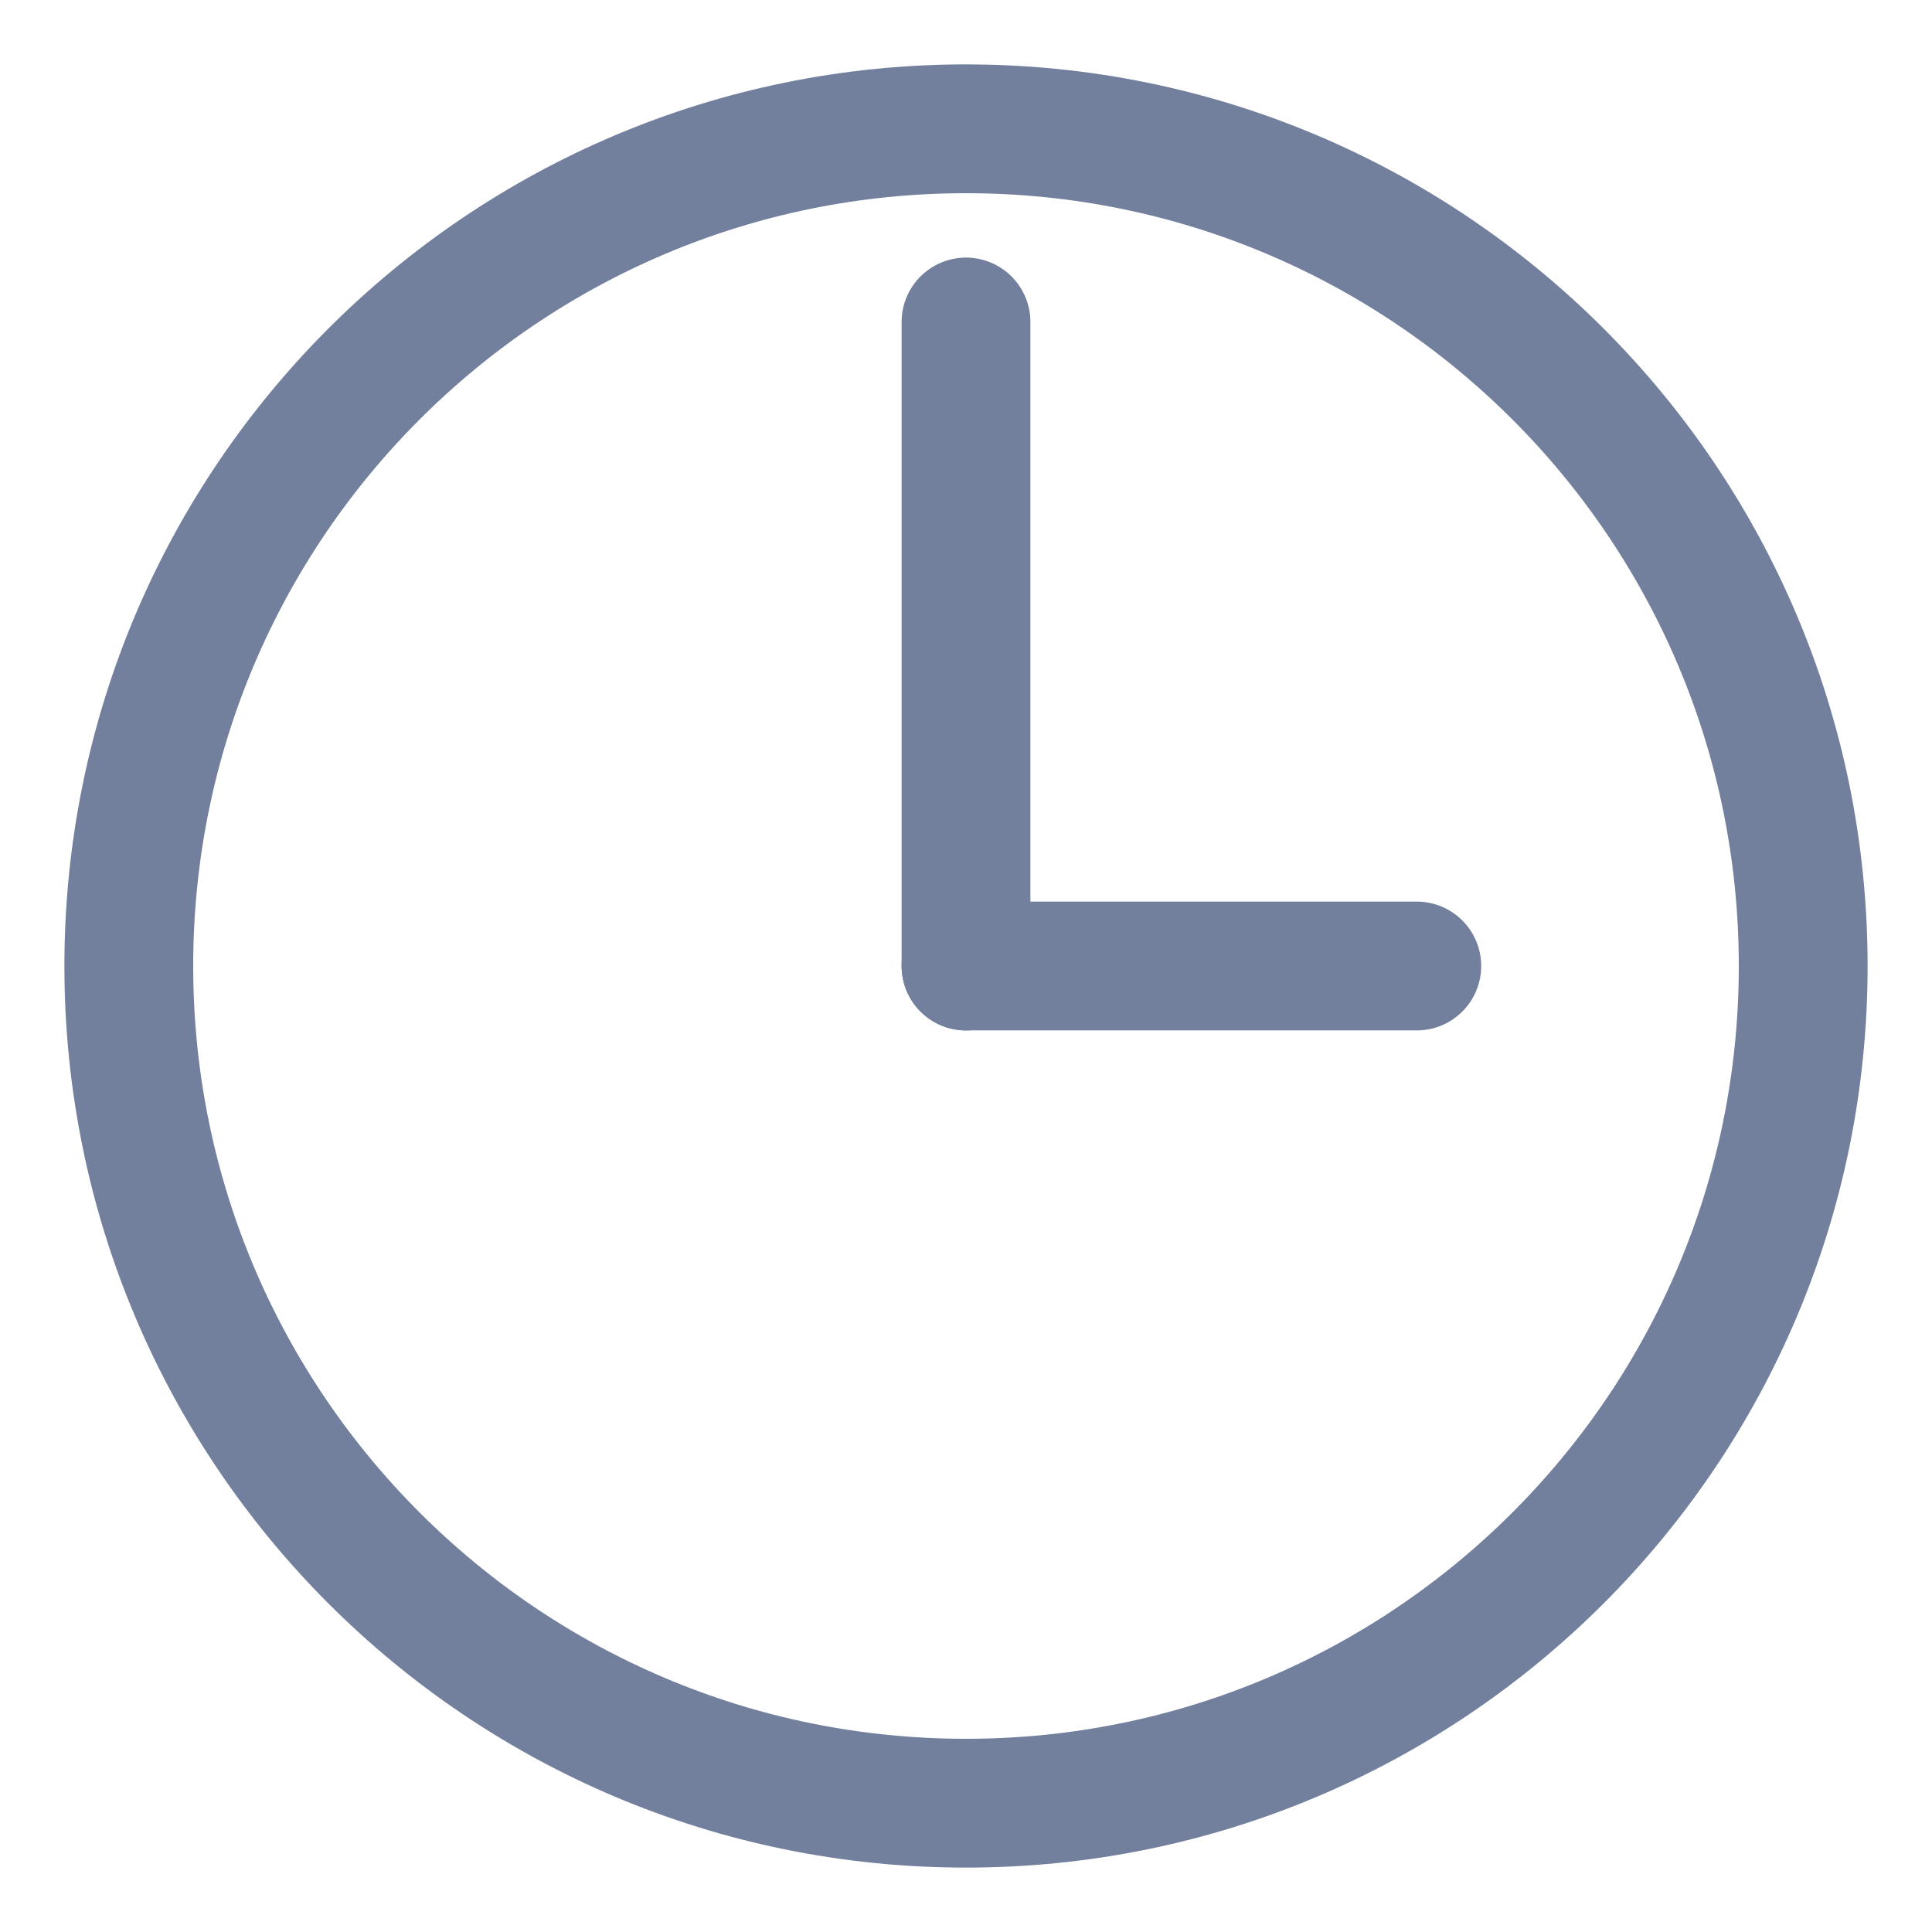 <svg width="15" height="15" viewBox="0 0 15 15" fill="none" xmlns="http://www.w3.org/2000/svg">
<path fill-rule="evenodd" clip-rule="evenodd" d="M7.5 14C11.09 14 14 11.09 14 7.5C14 3.91 11.09 1 7.5 1C3.91 1 1 3.91 1 7.5C1 11.09 3.91 14 7.5 14Z" stroke="#72809D" stroke-linecap="round" stroke-linejoin="round"/>
<path d="M7.5 7.5H11" stroke="#72809D" stroke-linecap="round"/>
<path d="M7.5 2.5V7.5" stroke="#72809D" stroke-linecap="round"/>
</svg>
